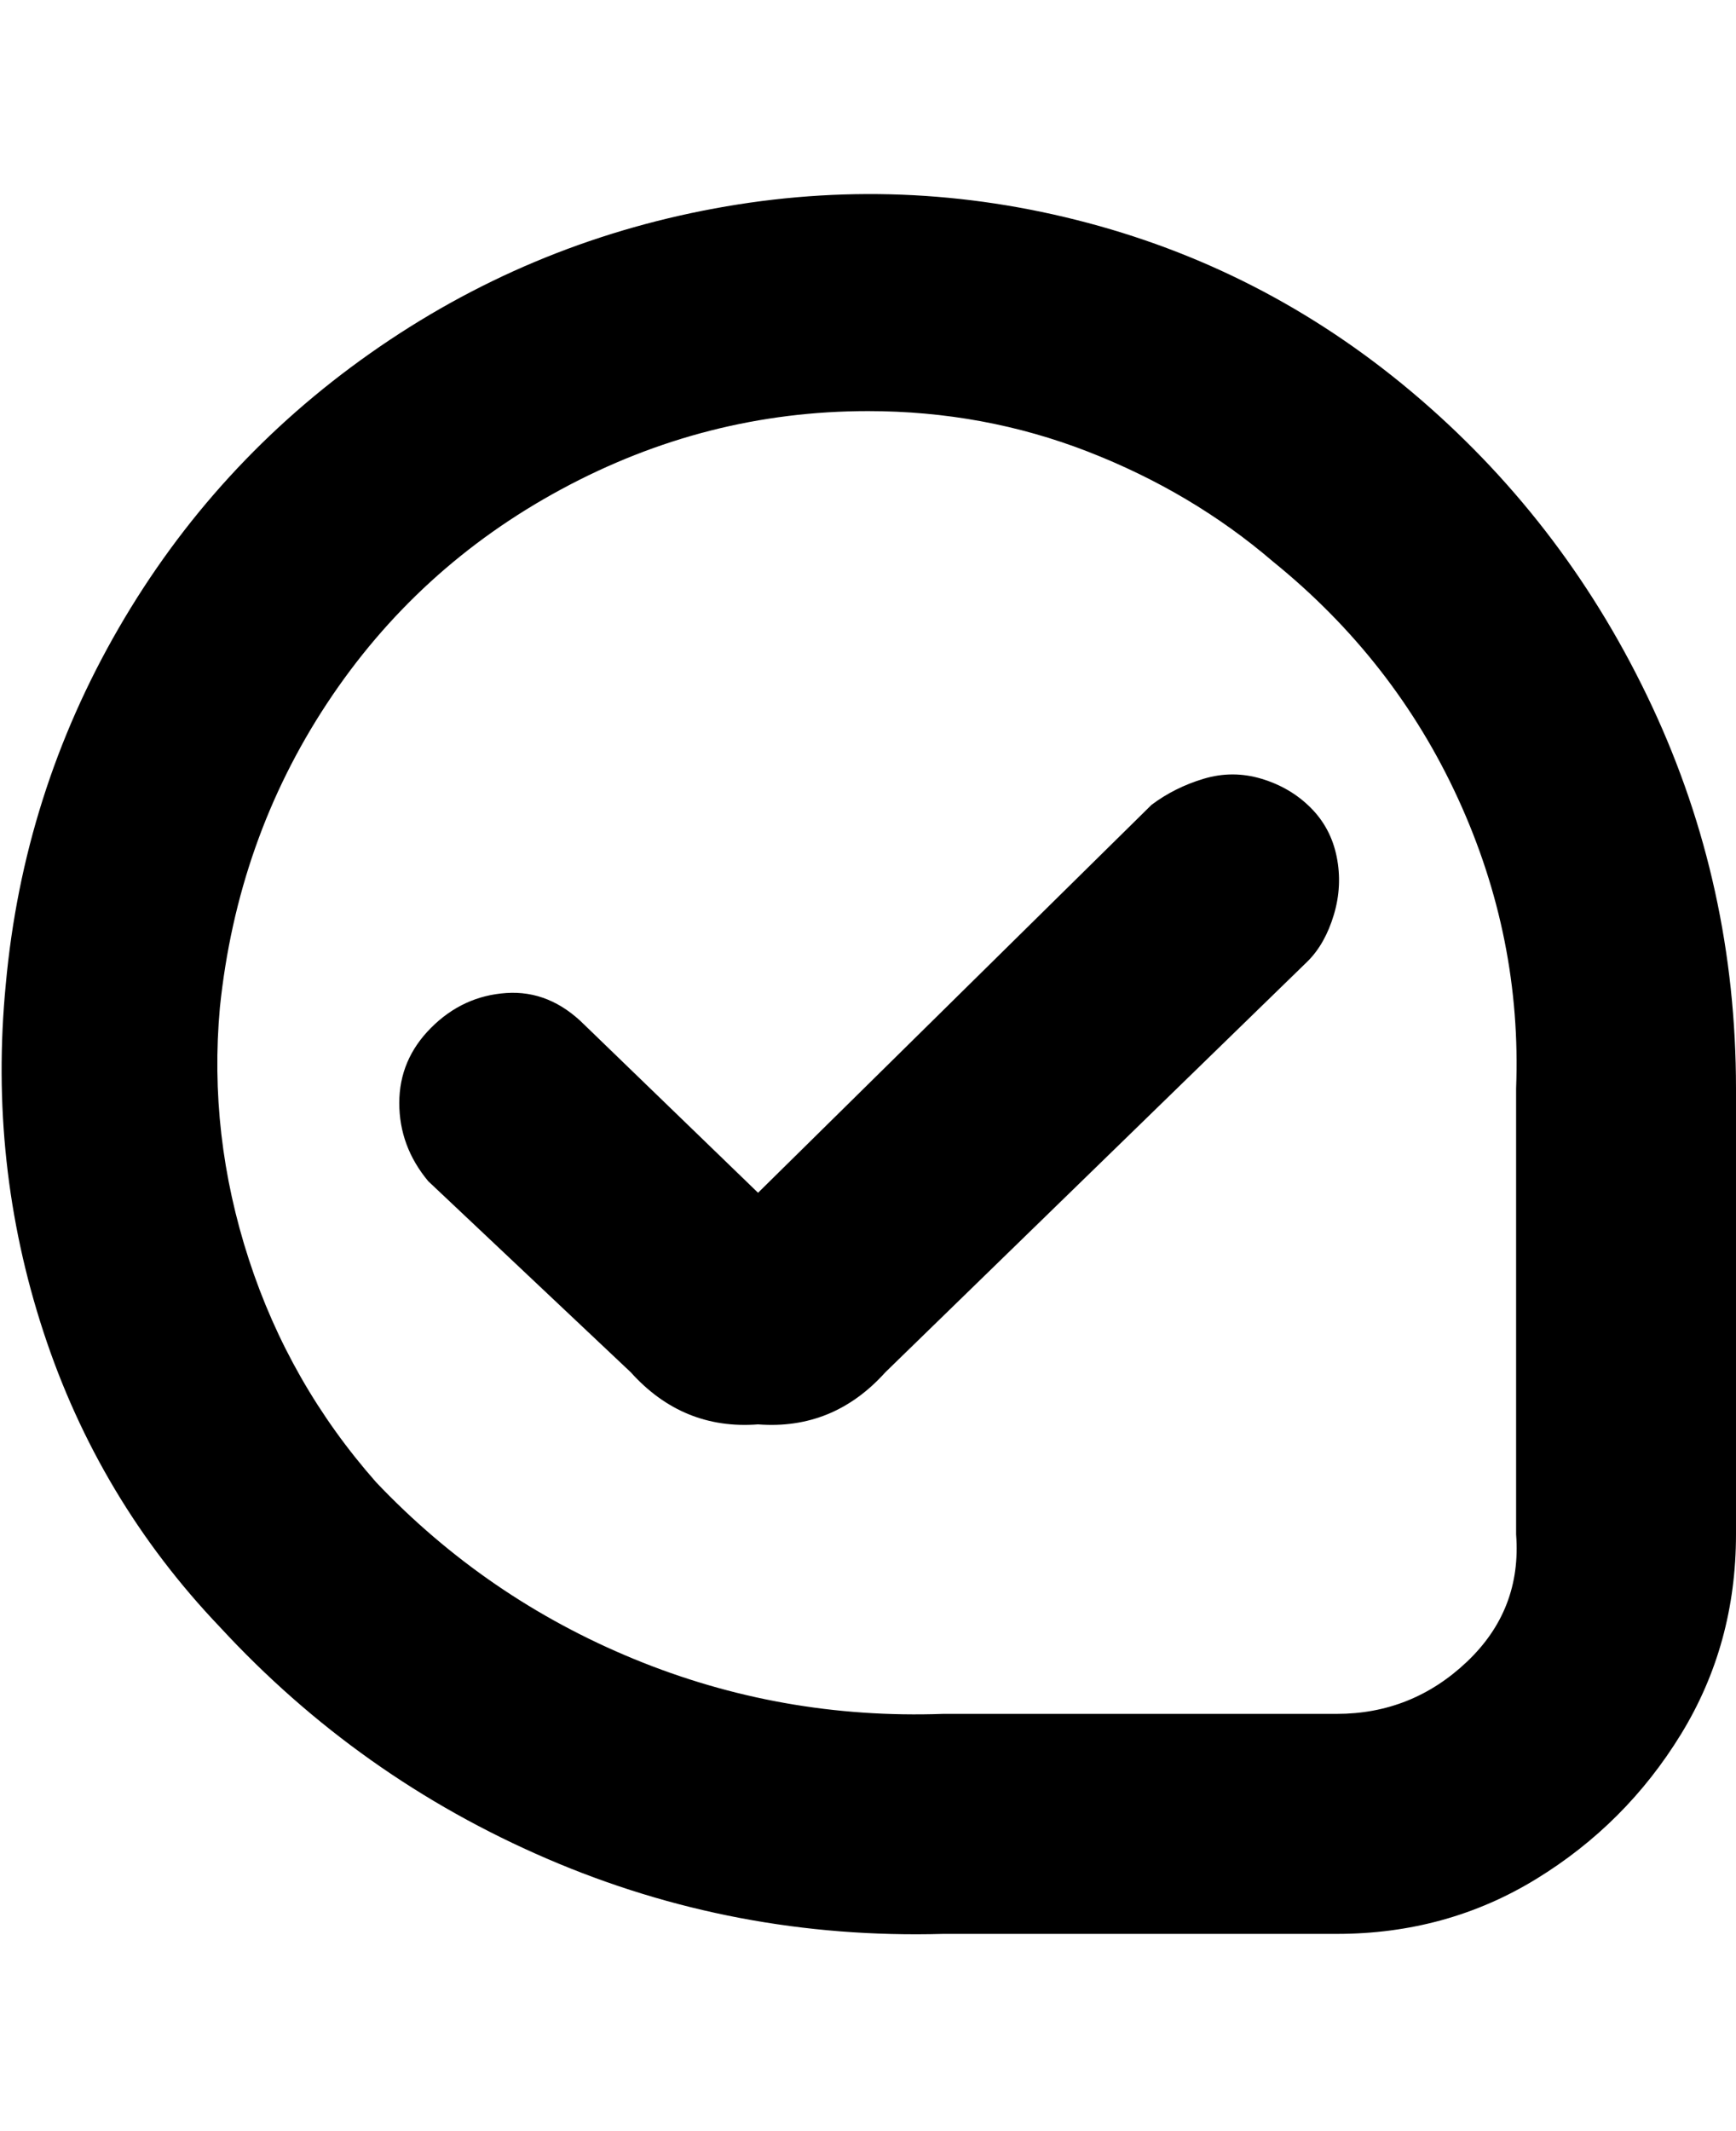<svg viewBox="0 0 300 368" xmlns="http://www.w3.org/2000/svg"><path d="M231 334h-68q-36 1-68.5-13T38 281q-21-22-30.5-51T1 170q3-33 19.5-61.5T64 61q27-19 59.5-25t64.5 2.5Q220 47 245.5 69t40 53q14.5 31 14.5 66v77q0 19-9.5 34.5t-25 25Q250 334 231 334zM150 71q-28 0-53 13.5t-40.5 37Q41 145 38 174q-2 22 5 43.5T65 256q19 20 44.5 30.5T163 296h68q13 0 22.5-9t8.5-22v-77q1-26-10-50t-32-41q-14-12-32-19t-38-7zm-19 175q-13 1-22-9l-35-33q-5-6-5-13.5t5.5-13q5.5-5.5 13-6T101 177l30 29 68-67q4-3 9-4.5t10 0q5 1.5 8.5 5t4.5 8.5q1 5-.5 10t-4.5 8l-73 71q-9 10-22 9z"/></svg>